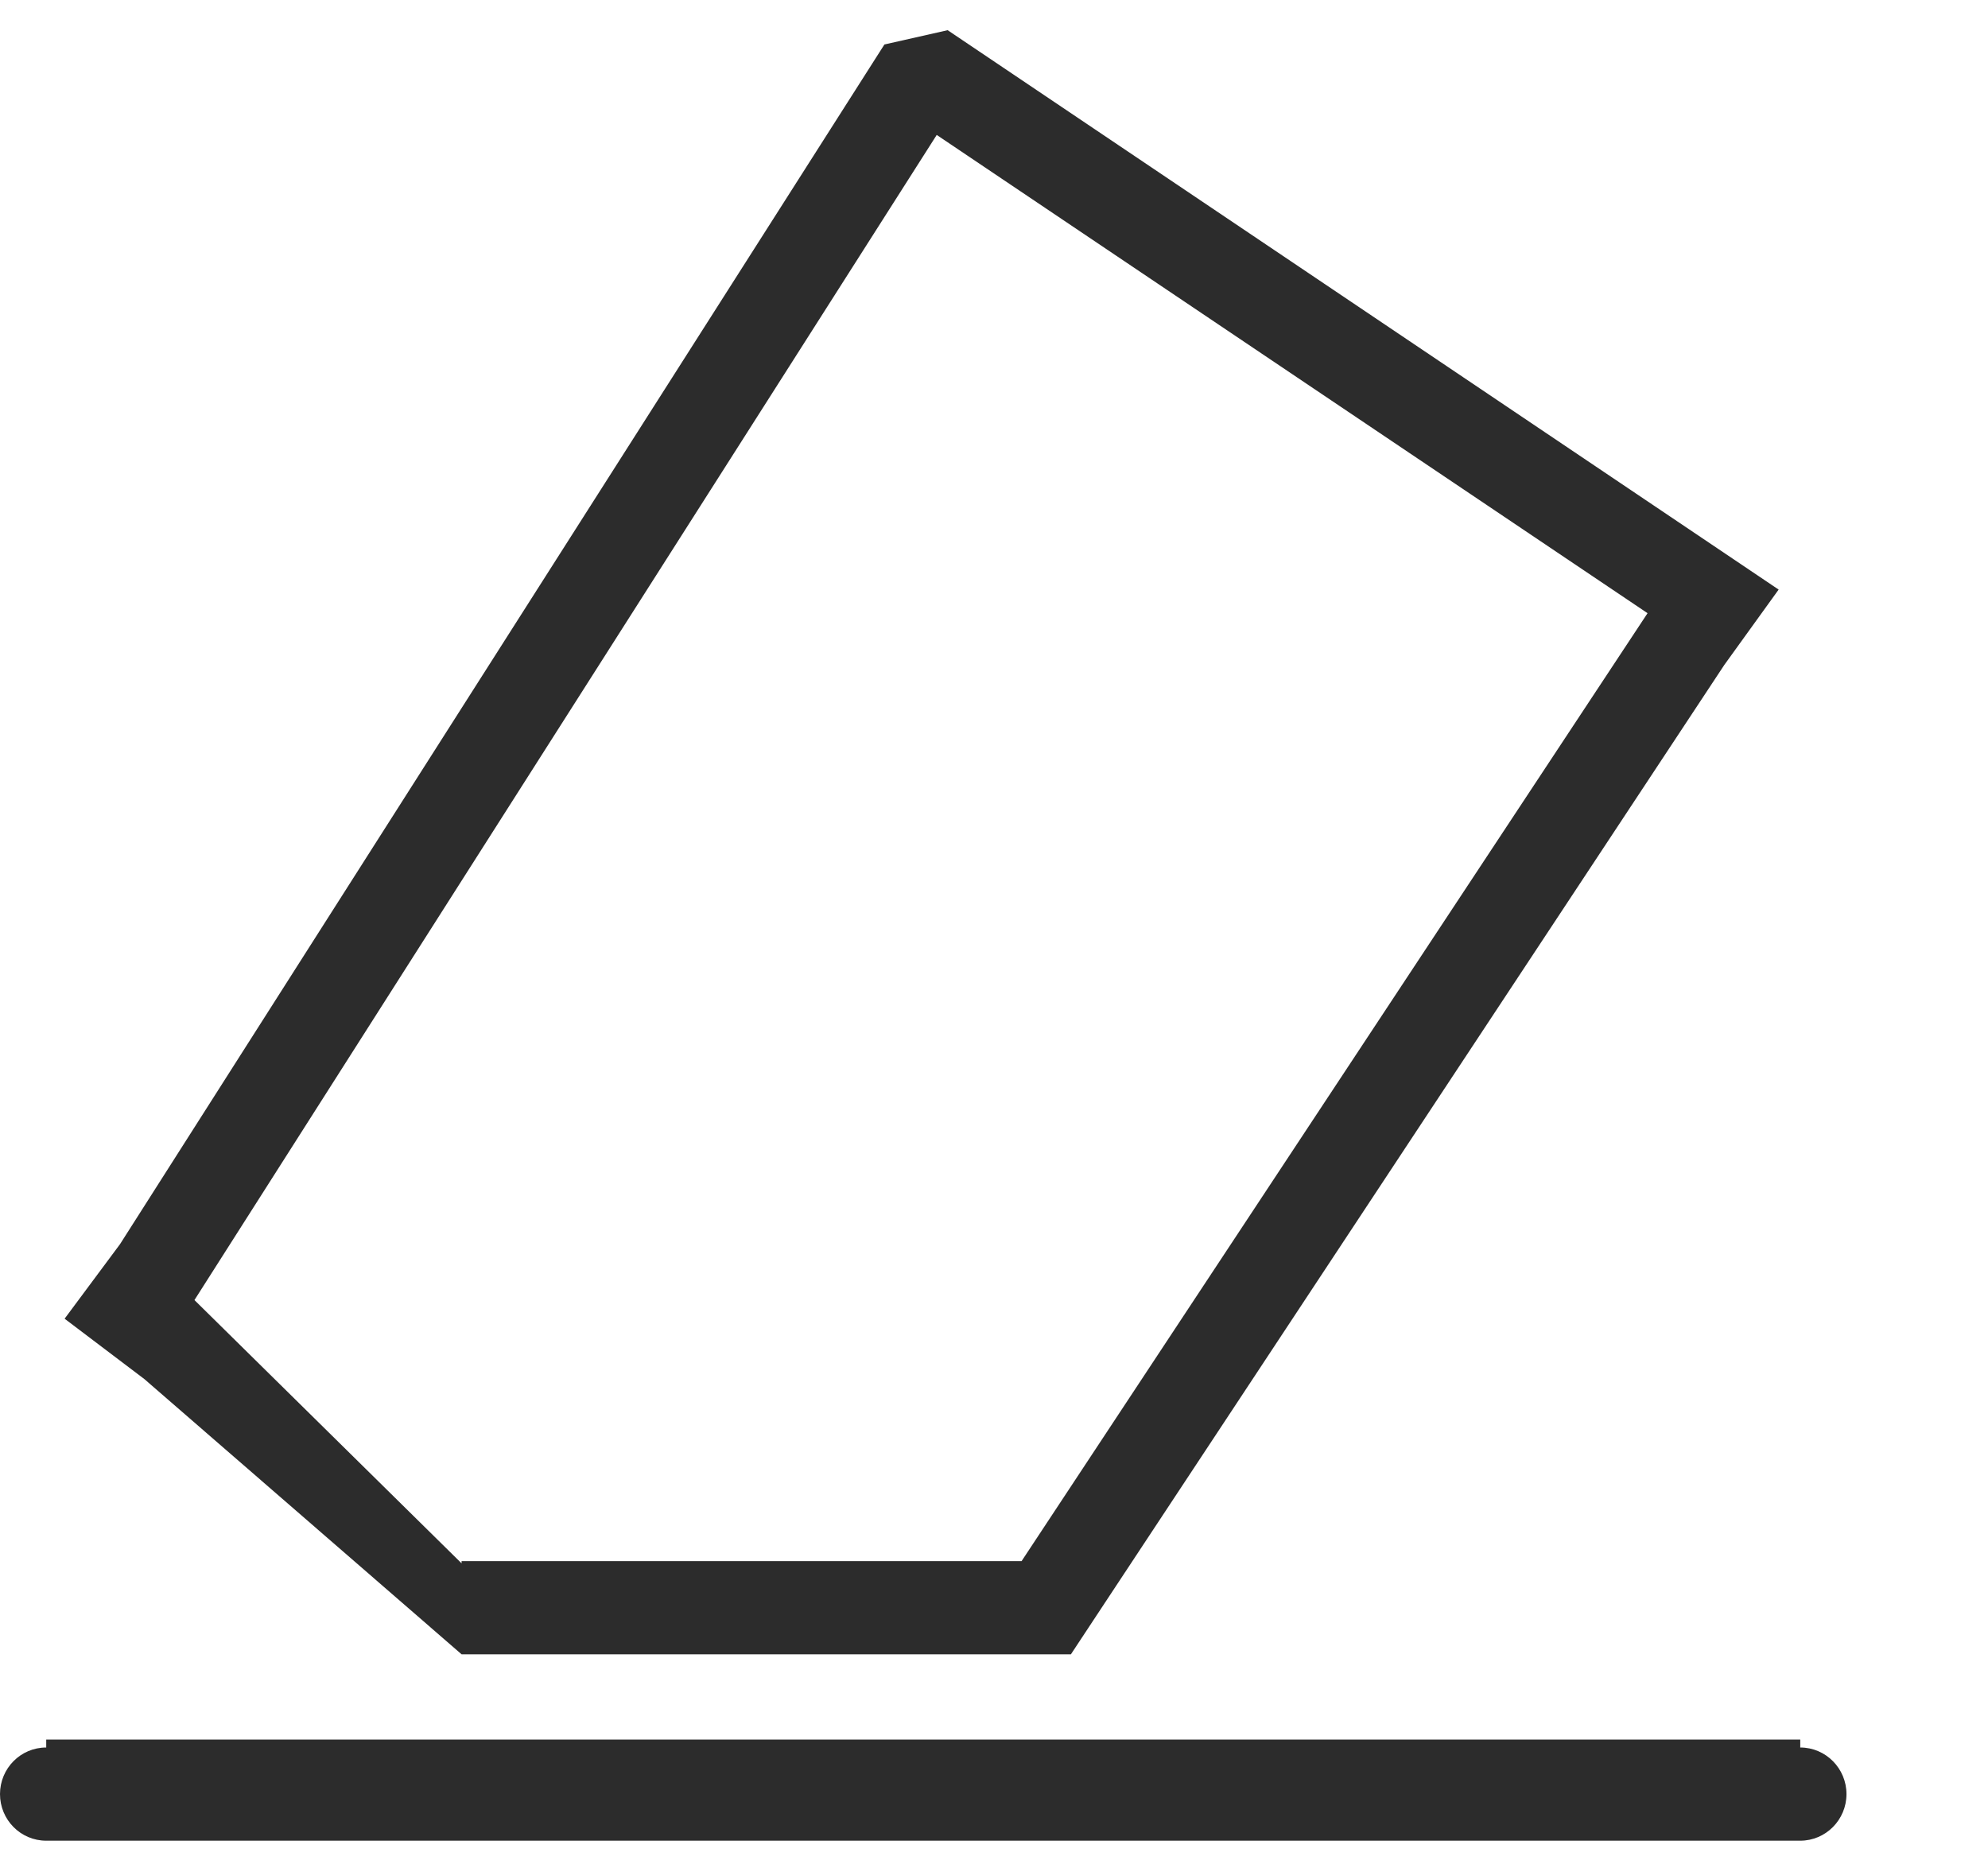 ﻿<?xml version="1.0" encoding="utf-8"?>
<svg version="1.1" xmlns:xlink="http://www.w3.org/1999/xlink" width="16px" height="15px" xmlns="http://www.w3.org/2000/svg">
  <g transform="matrix(1 0 0 1 -398 -87 )">
    <path d="M 14.489 14.814  L 0.372 14.814  C 0.166 14.814  0 14.646  0 14.439  C 0 14.232  0.166 14.064  0.372 14.064  C 0.372 14.064  0.372 14.064  0.372 14  L 14.489 14  C 14.489 14.064  14.489 14.064  14.489 14.064  C 14.694 14.064  14.861 14.232  14.861 14.439  C 14.861 14.646  14.694 14.814  14.489 14.814  Z M 13.878 5.351  L 8.916 12.864  L 8.619 13.314  L 3.715 13.314  L 1.162 11.099  L 0.52 10.613  L 0.966 10.013  L 7.118 0.358  L 7.627 0.243  L 13.672 4.312  L 14.315 4.745  L 13.878 5.351  Z M 13.26 4.935  L 7.539 1.086  L 1.565 10.463  L 3.715 12.582  L 3.715 12.564  L 8.222 12.564  L 13.26 4.935  Z " fill-rule="nonzero" fill="#2c2c2c" stroke="none" transform="matrix(1 0 0 1 398 87 )" />
  </g>
</svg>